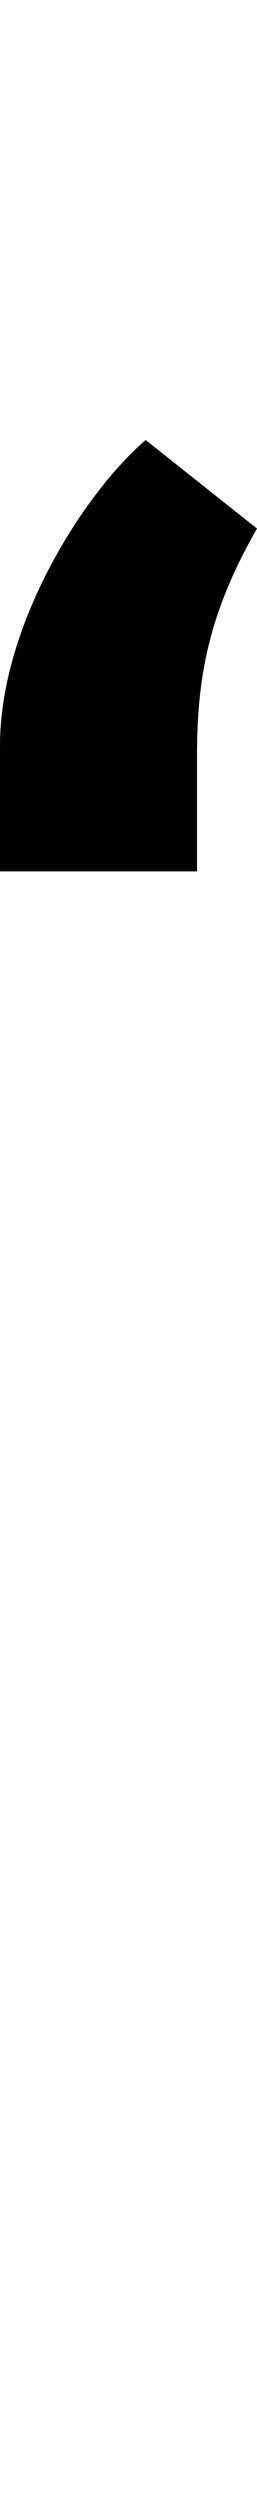 <svg id="svg-commaaccentrotate.cn" xmlns="http://www.w3.org/2000/svg" width="36" height="350"><path d="M196 -1596H472V-1760C472 -1876 492 -1964 556 -2076L400 -2200C312 -2124 196 -1940 196 -1772Z" transform="translate(-19.6 281.6) scale(0.1)"/></svg>
